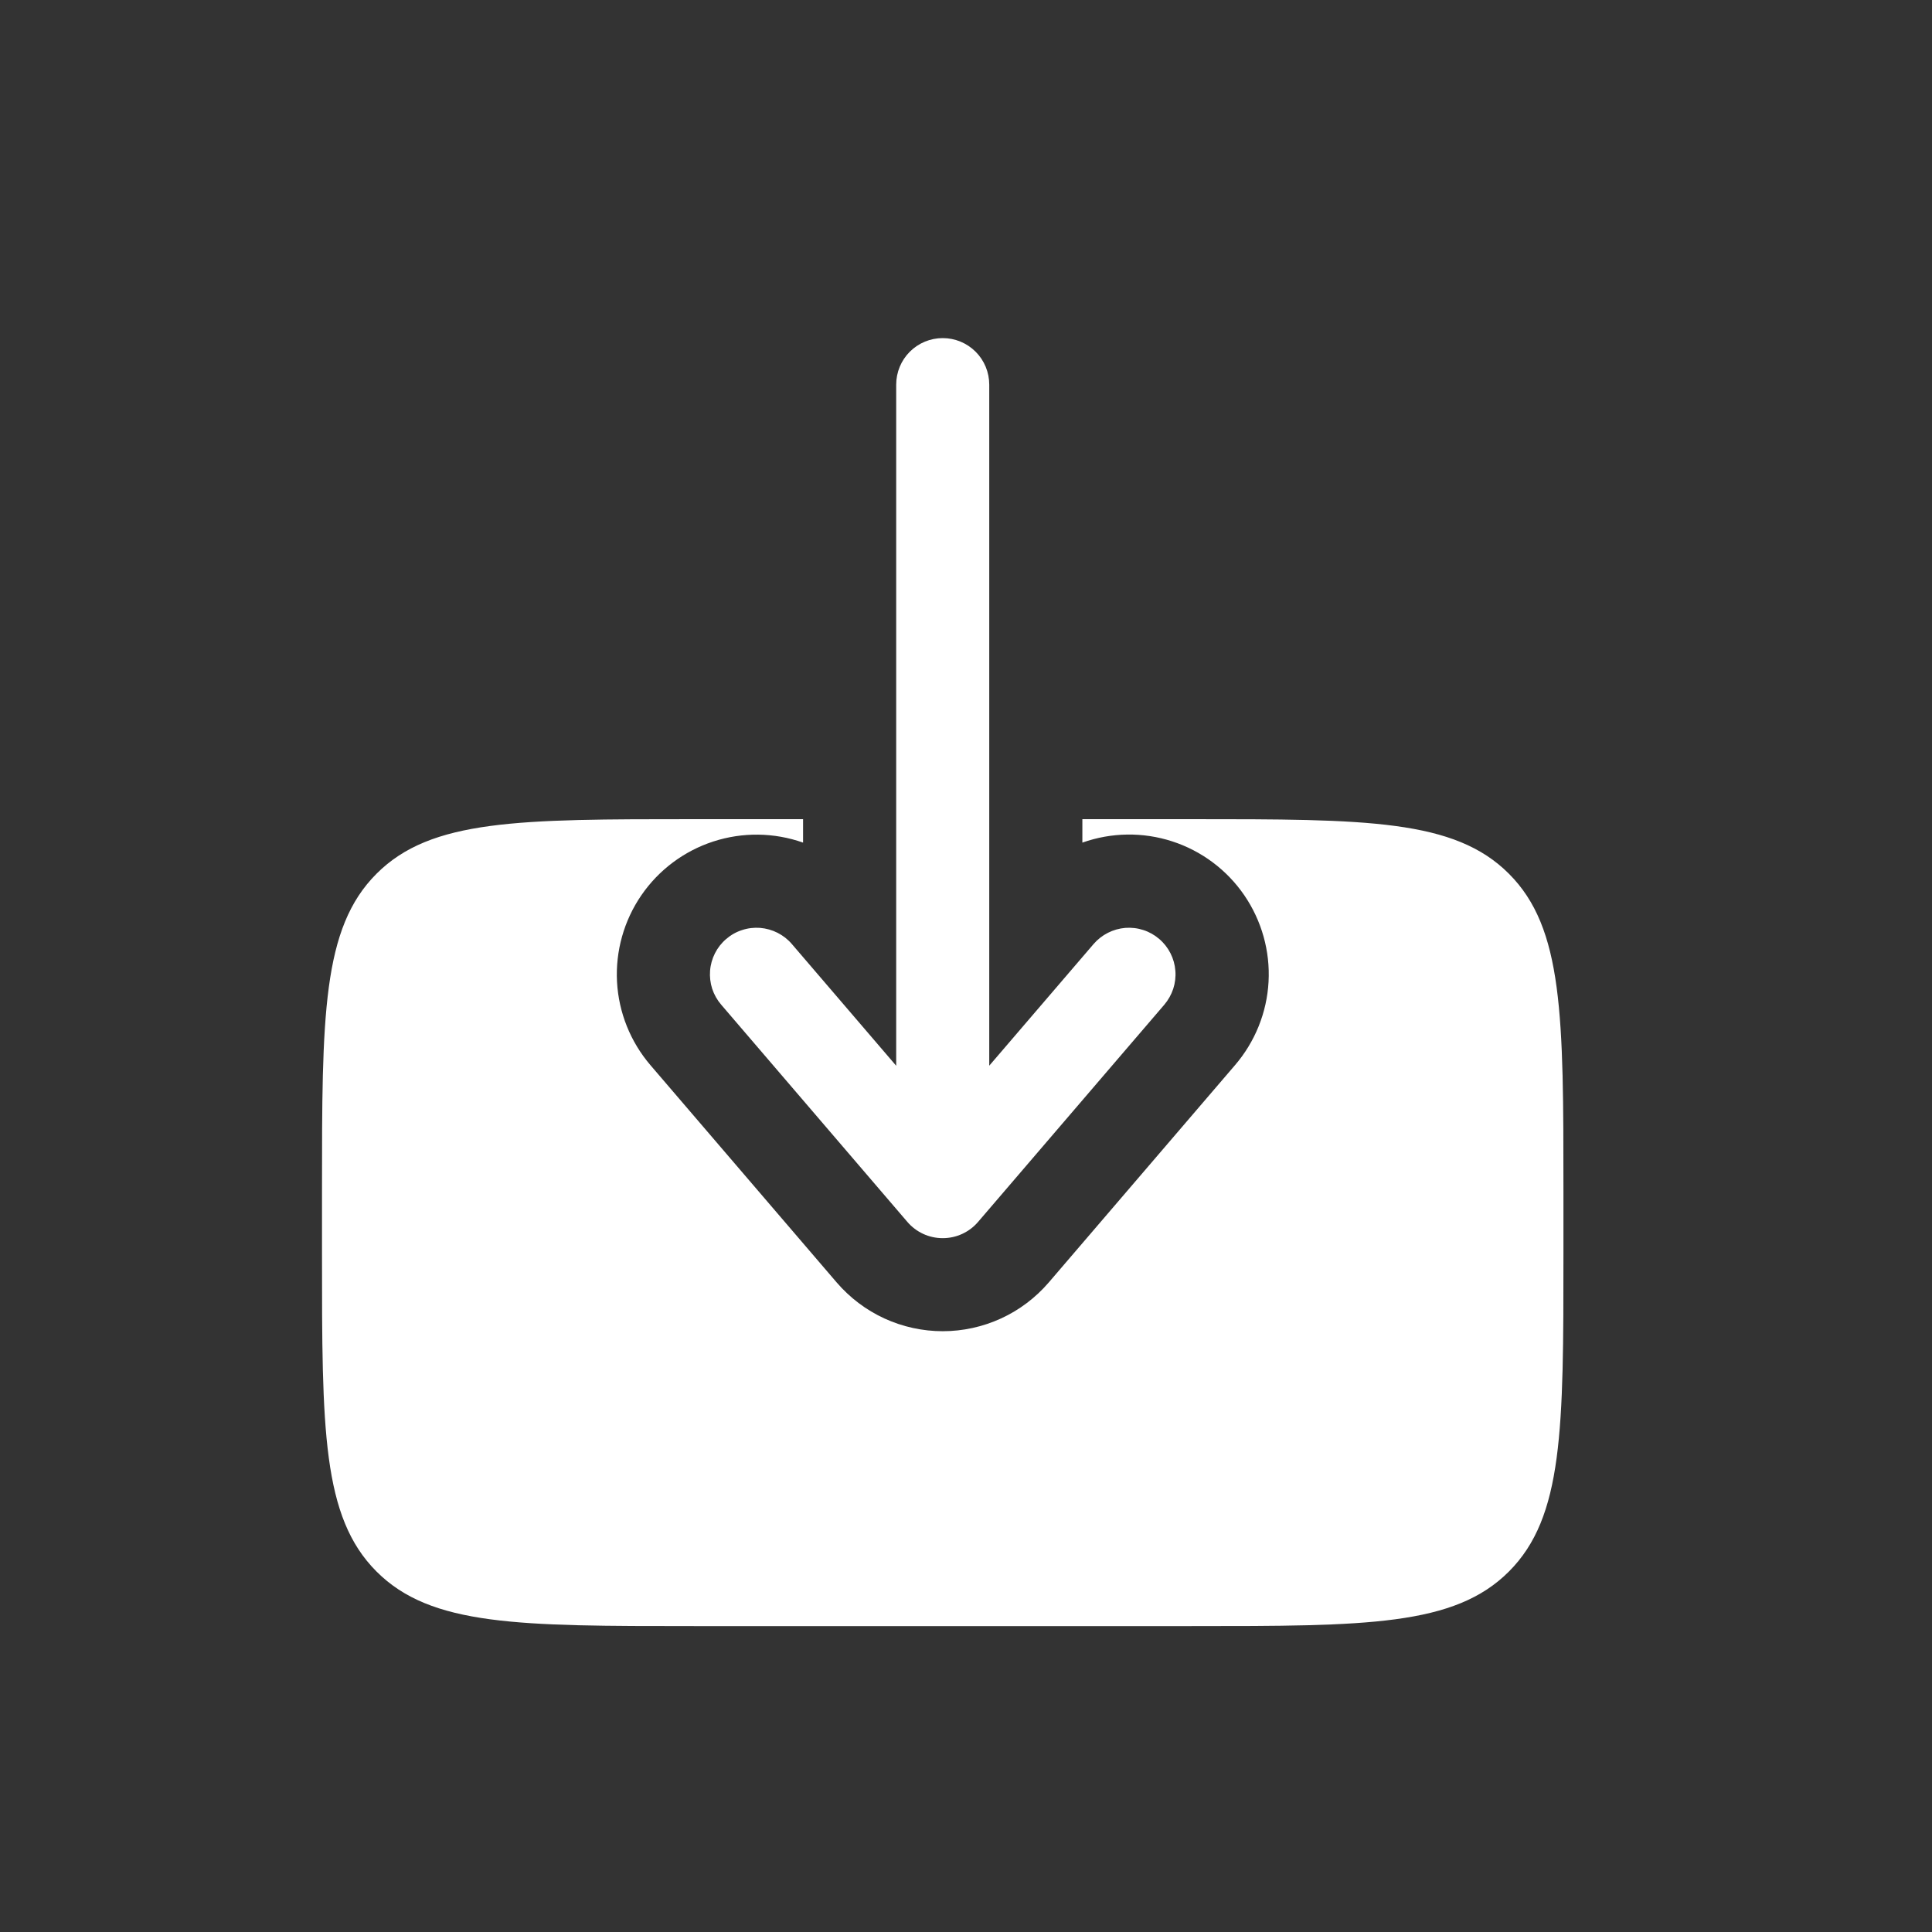 <svg width="30" height="30" viewBox="0 0 30 30" fill="none" xmlns="http://www.w3.org/2000/svg">
<rect x="0" y="0" width="30" height="30" fill="#333333" stroke="none"/>
<g clip-path="url(#clip0_1_1633)">
<path fill-rule="evenodd" clip-rule="evenodd" d="M14.639 5.25C14.447 5.25 14.263 5.326 14.127 5.462C13.992 5.597 13.916 5.781 13.916 5.973V16.549L12.296 14.659C12.235 14.587 12.159 14.528 12.075 14.485C11.99 14.442 11.898 14.416 11.803 14.408C11.708 14.401 11.613 14.412 11.523 14.442C11.432 14.471 11.349 14.518 11.277 14.58C11.204 14.642 11.145 14.717 11.102 14.802C11.059 14.887 11.033 14.979 11.026 15.074C11.019 15.168 11.03 15.264 11.059 15.354C11.089 15.444 11.136 15.528 11.198 15.6L14.089 18.973C14.157 19.053 14.241 19.116 14.336 19.16C14.431 19.204 14.534 19.226 14.639 19.226C14.743 19.226 14.846 19.204 14.941 19.16C15.036 19.116 15.12 19.053 15.188 18.973L18.08 15.6C18.141 15.528 18.188 15.444 18.218 15.354C18.247 15.264 18.259 15.168 18.251 15.074C18.244 14.979 18.218 14.887 18.175 14.802C18.132 14.717 18.073 14.642 18 14.58C17.928 14.518 17.845 14.471 17.755 14.442C17.664 14.412 17.569 14.401 17.474 14.408C17.38 14.416 17.287 14.442 17.203 14.485C17.118 14.528 17.043 14.587 16.981 14.659L15.361 16.548V5.973C15.361 5.781 15.285 5.597 15.15 5.462C15.014 5.326 14.83 5.25 14.639 5.25Z" fill="white"/>
<path d="M16.807 12.72V13.084C17.258 12.924 17.748 12.917 18.203 13.065C18.658 13.213 19.051 13.507 19.321 13.901C19.591 14.296 19.724 14.768 19.698 15.245C19.672 15.723 19.488 16.178 19.176 16.541L16.285 19.914C16.081 20.151 15.829 20.342 15.544 20.473C15.26 20.603 14.951 20.671 14.639 20.671C14.326 20.671 14.017 20.603 13.733 20.473C13.448 20.342 13.196 20.151 12.992 19.914L10.101 16.541C9.79 16.178 9.607 15.723 9.581 15.246C9.556 14.769 9.688 14.297 9.958 13.903C10.228 13.509 10.621 13.215 11.075 13.067C11.529 12.919 12.02 12.925 12.47 13.084V12.72H10.783C8.057 12.72 6.693 12.72 5.847 13.567C5 14.413 5 15.777 5 18.503V19.467C5 22.193 5 23.556 5.847 24.403C6.693 25.25 8.057 25.25 10.783 25.25H18.494C21.22 25.25 22.584 25.25 23.43 24.403C24.277 23.556 24.277 22.193 24.277 19.467V18.503C24.277 15.777 24.277 14.413 23.43 13.567C22.584 12.72 21.22 12.72 18.494 12.72H16.807Z" fill="white"/>
</g>
<defs>
<clipPath id="clip0_1_1633">
<rect width="30" height="30" fill="white"/>
</clipPath>
</defs>
</svg>
